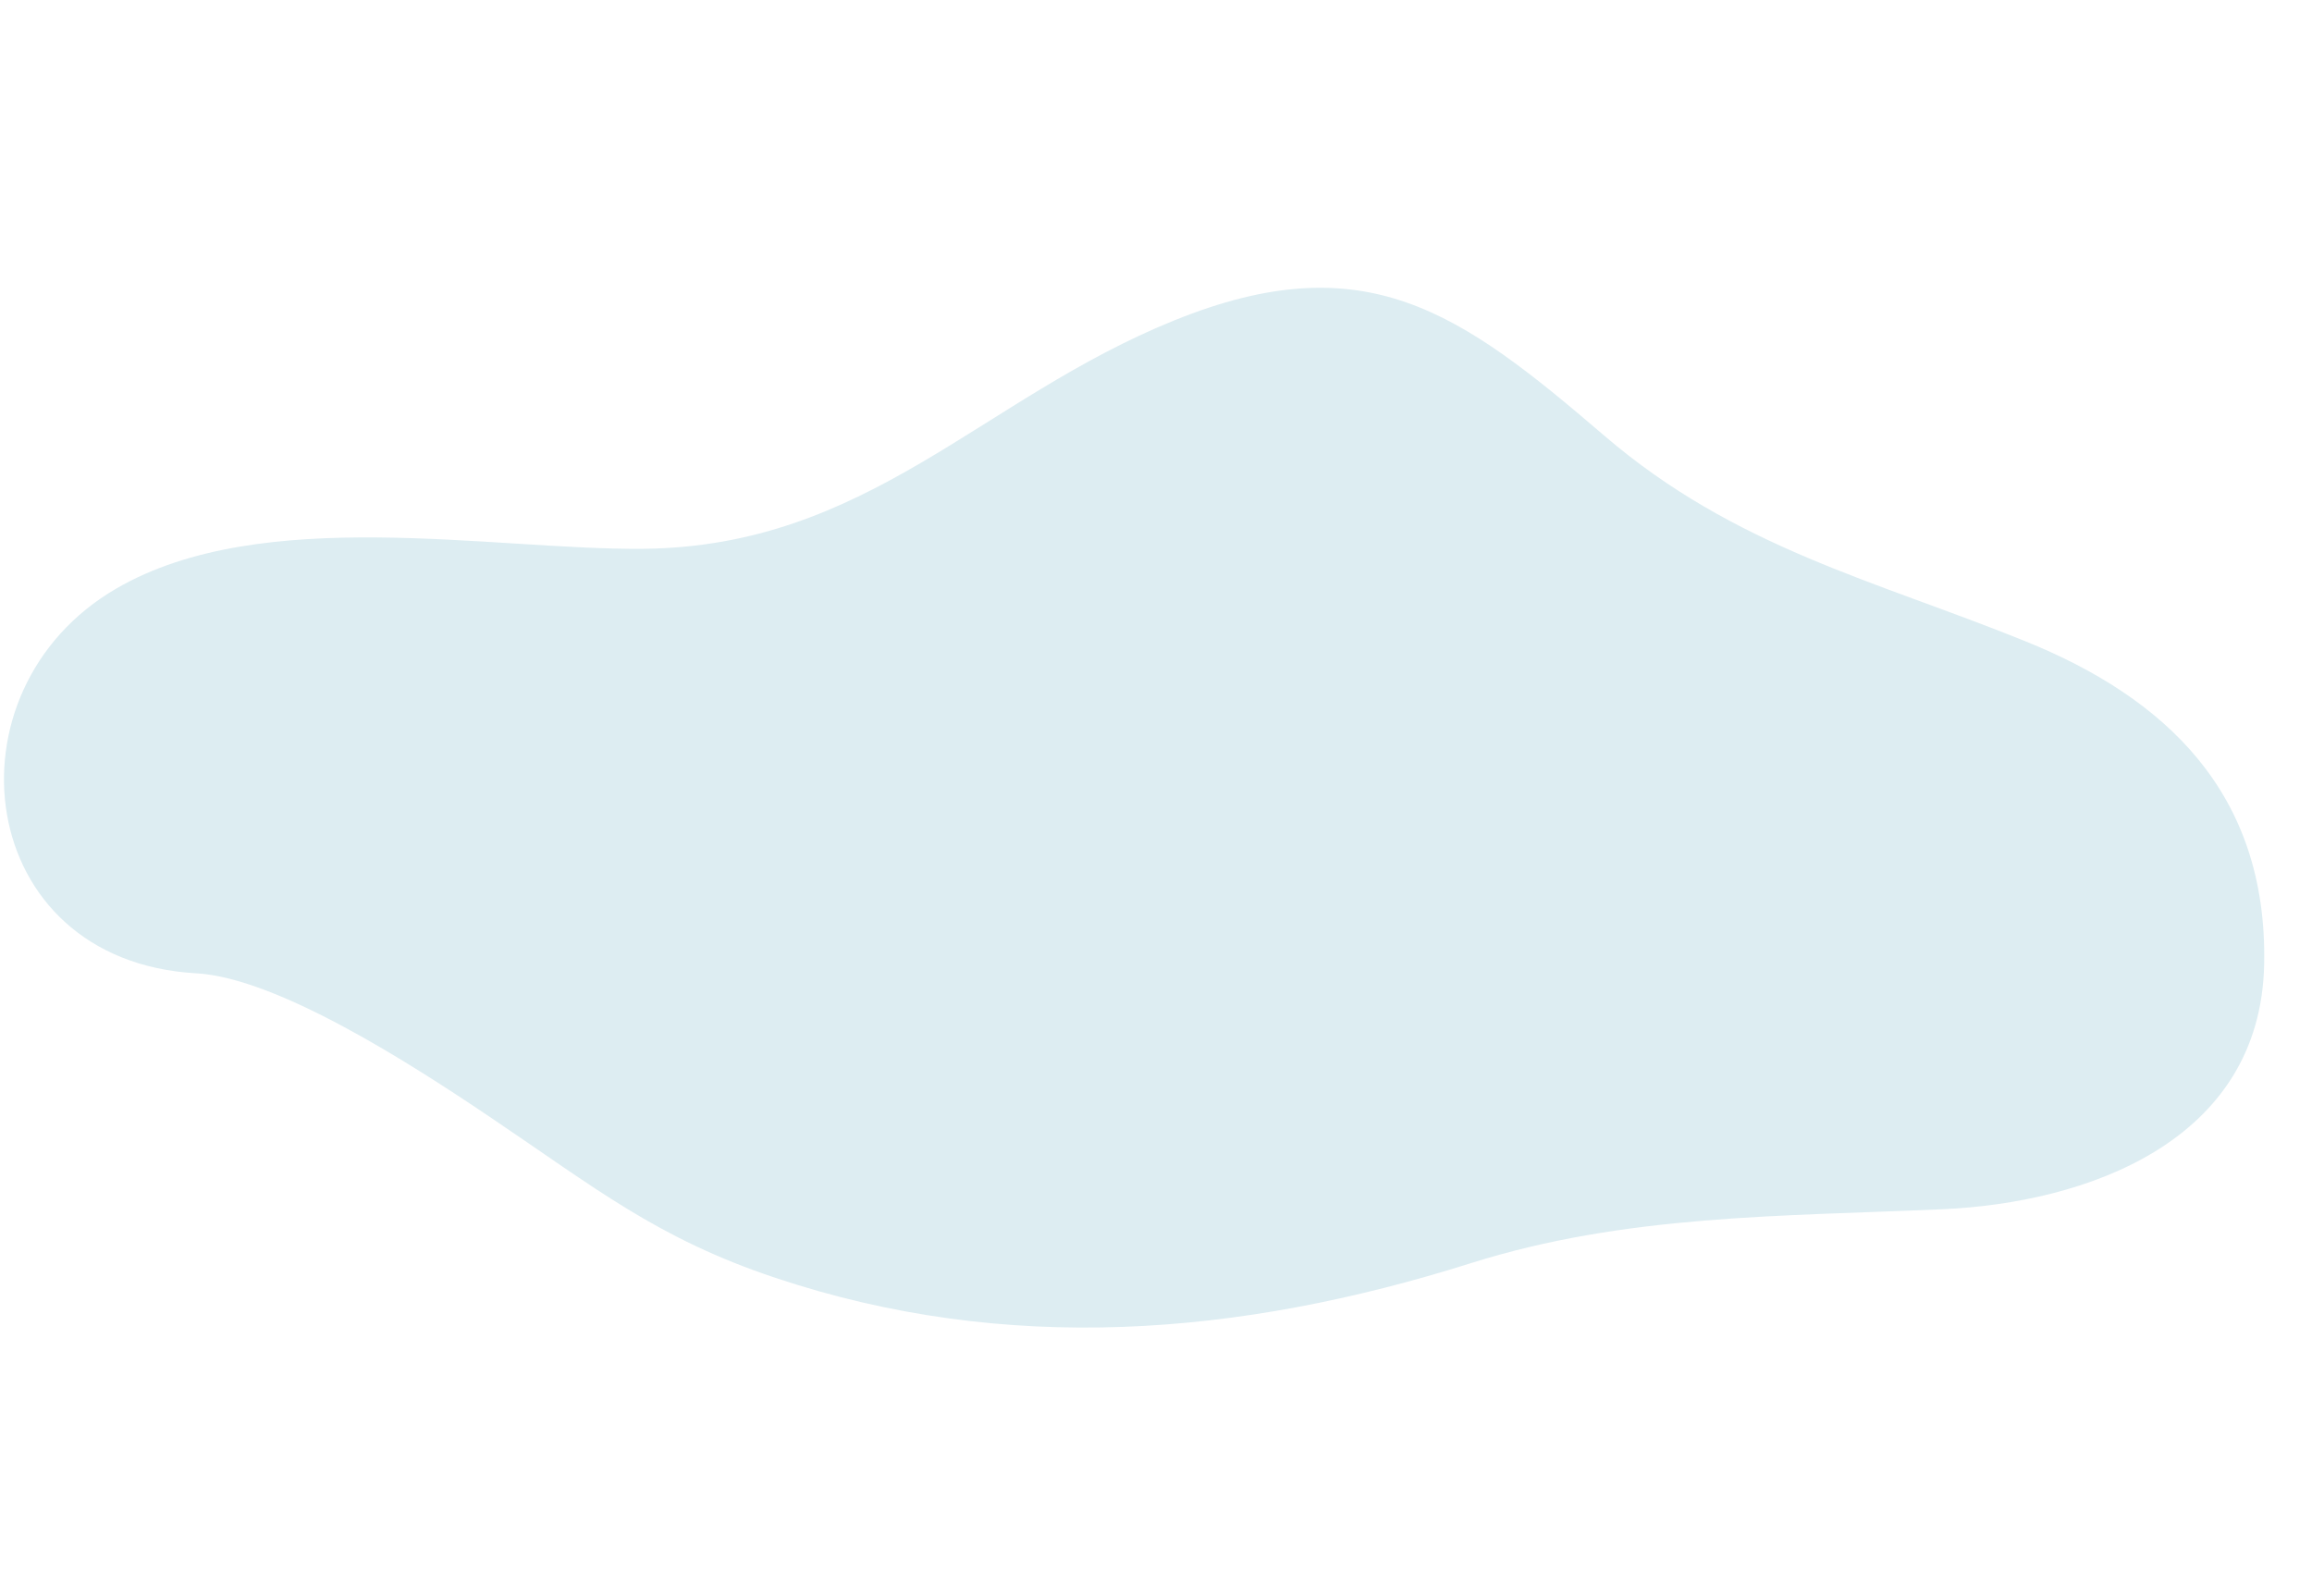 <?xml version="1.0" encoding="utf-8"?>
<!-- Generator: Adobe Illustrator 21.1.0, SVG Export Plug-In . SVG Version: 6.00 Build 0)  -->
<svg version="1.1" xmlns="http://www.w3.org/2000/svg" xmlns:xlink="http://www.w3.org/1999/xlink" x="0px" y="0px"
	 viewBox="0 0 1750.2 1208.1" style="enable-background:new 0 0 1750.2 1208.1;" xml:space="preserve">
<style type="text/css">
	.st0{fill:#DDEDF2;}
</style>
<g id="Layer_2">
	<path class="st0" d="M148.6,736.9c-168.7-9.5-193.4-214.3-60.4-291.4c110.3-64,284.7-28.9,398.8-30
		c170.1-1.7,255.6-113.8,402.1-173c144.5-58.4,216.1-6.4,325.3,87.3c99.1,85,204.6,109.5,318.6,155.6
		c105.4,42.6,183.5,114.2,181,244.4c-2.6,135.3-135.8,180.9-243.2,185.7c-122.7,5.5-240.4,3.9-357.5,40.9
		c-175.4,55.3-351.3,69.5-526.2,11.1c-90-30-137.1-68.6-216.2-121.8C310.4,804.9,209.7,740.3,148.6,736.9z"/>
</g>
<g id="Layer_1">
</g>
</svg>
